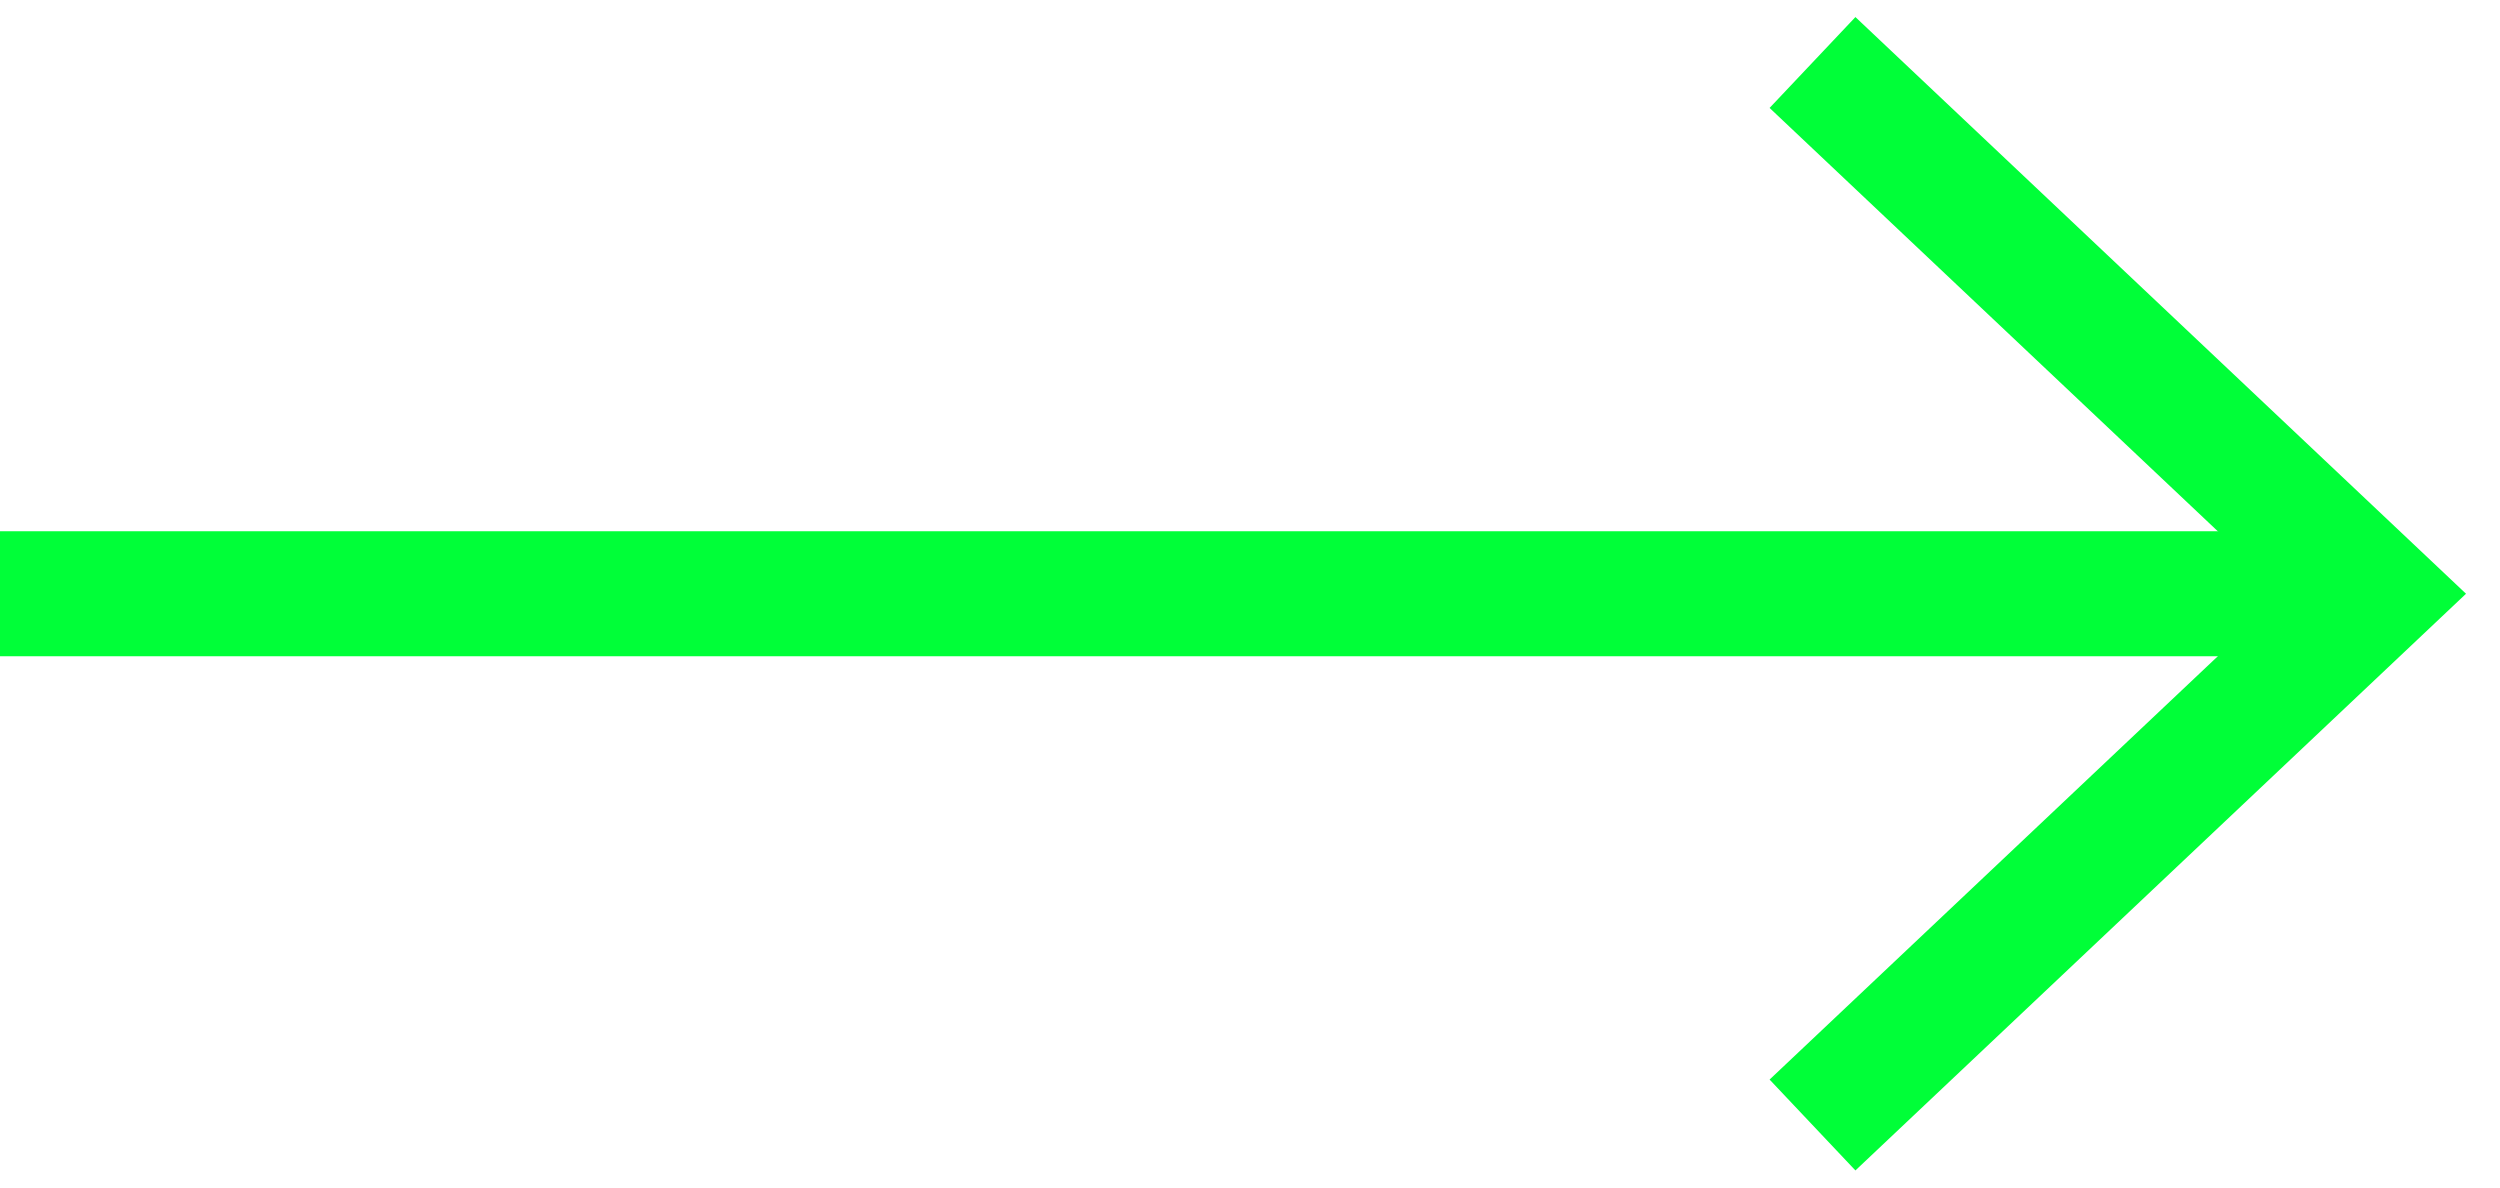 <svg width="40" height="19" viewBox="0 0 40 19" fill="none" xmlns="http://www.w3.org/2000/svg">
<path d="M0 9.5H38" stroke="#00FF38" stroke-width="2"/>
<path d="M29 1L38 9.5L29 18" stroke="#00FF38" stroke-width="2"/>
</svg>
